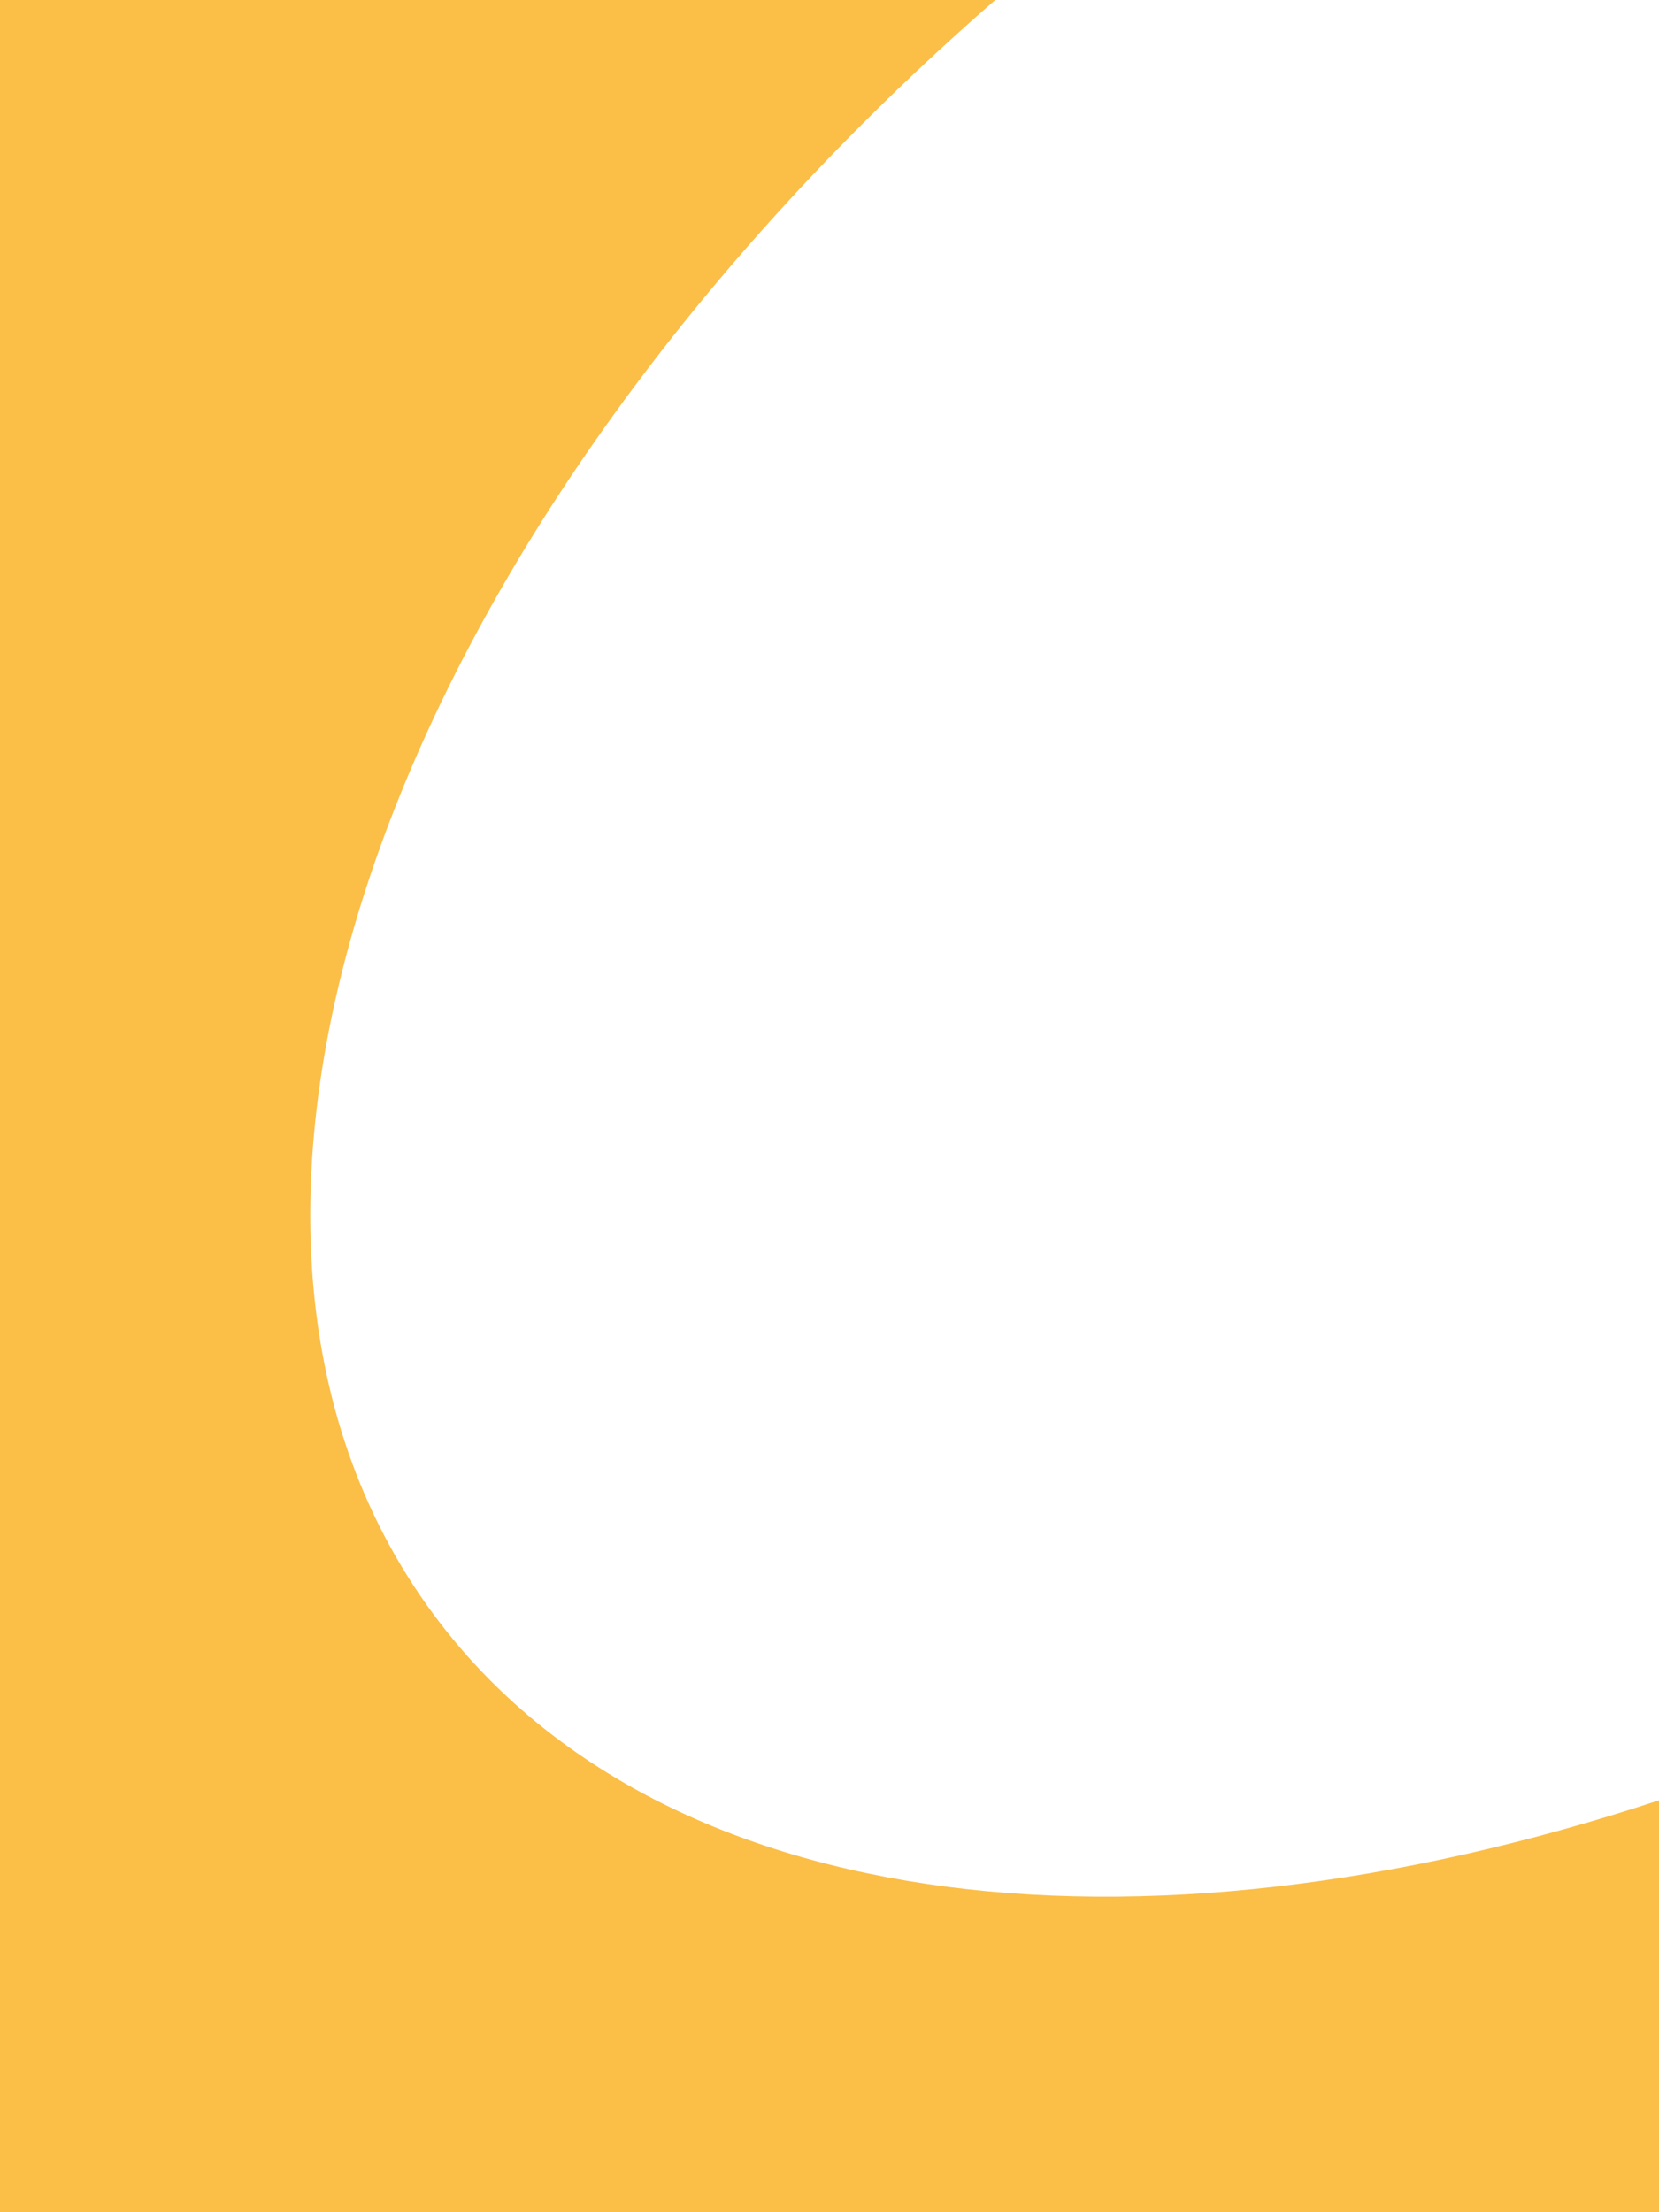 <svg width="390" height="520" viewBox="0 0 390 520" fill="none" xmlns="http://www.w3.org/2000/svg">
<path d="M390 520V423.172C266.135 464.042 151.979 450.156 100.236 377.144C33.487 282.958 93.36 122.492 233.948 0H0V520H390Z" fill="#FBBE47"/>
</svg>
